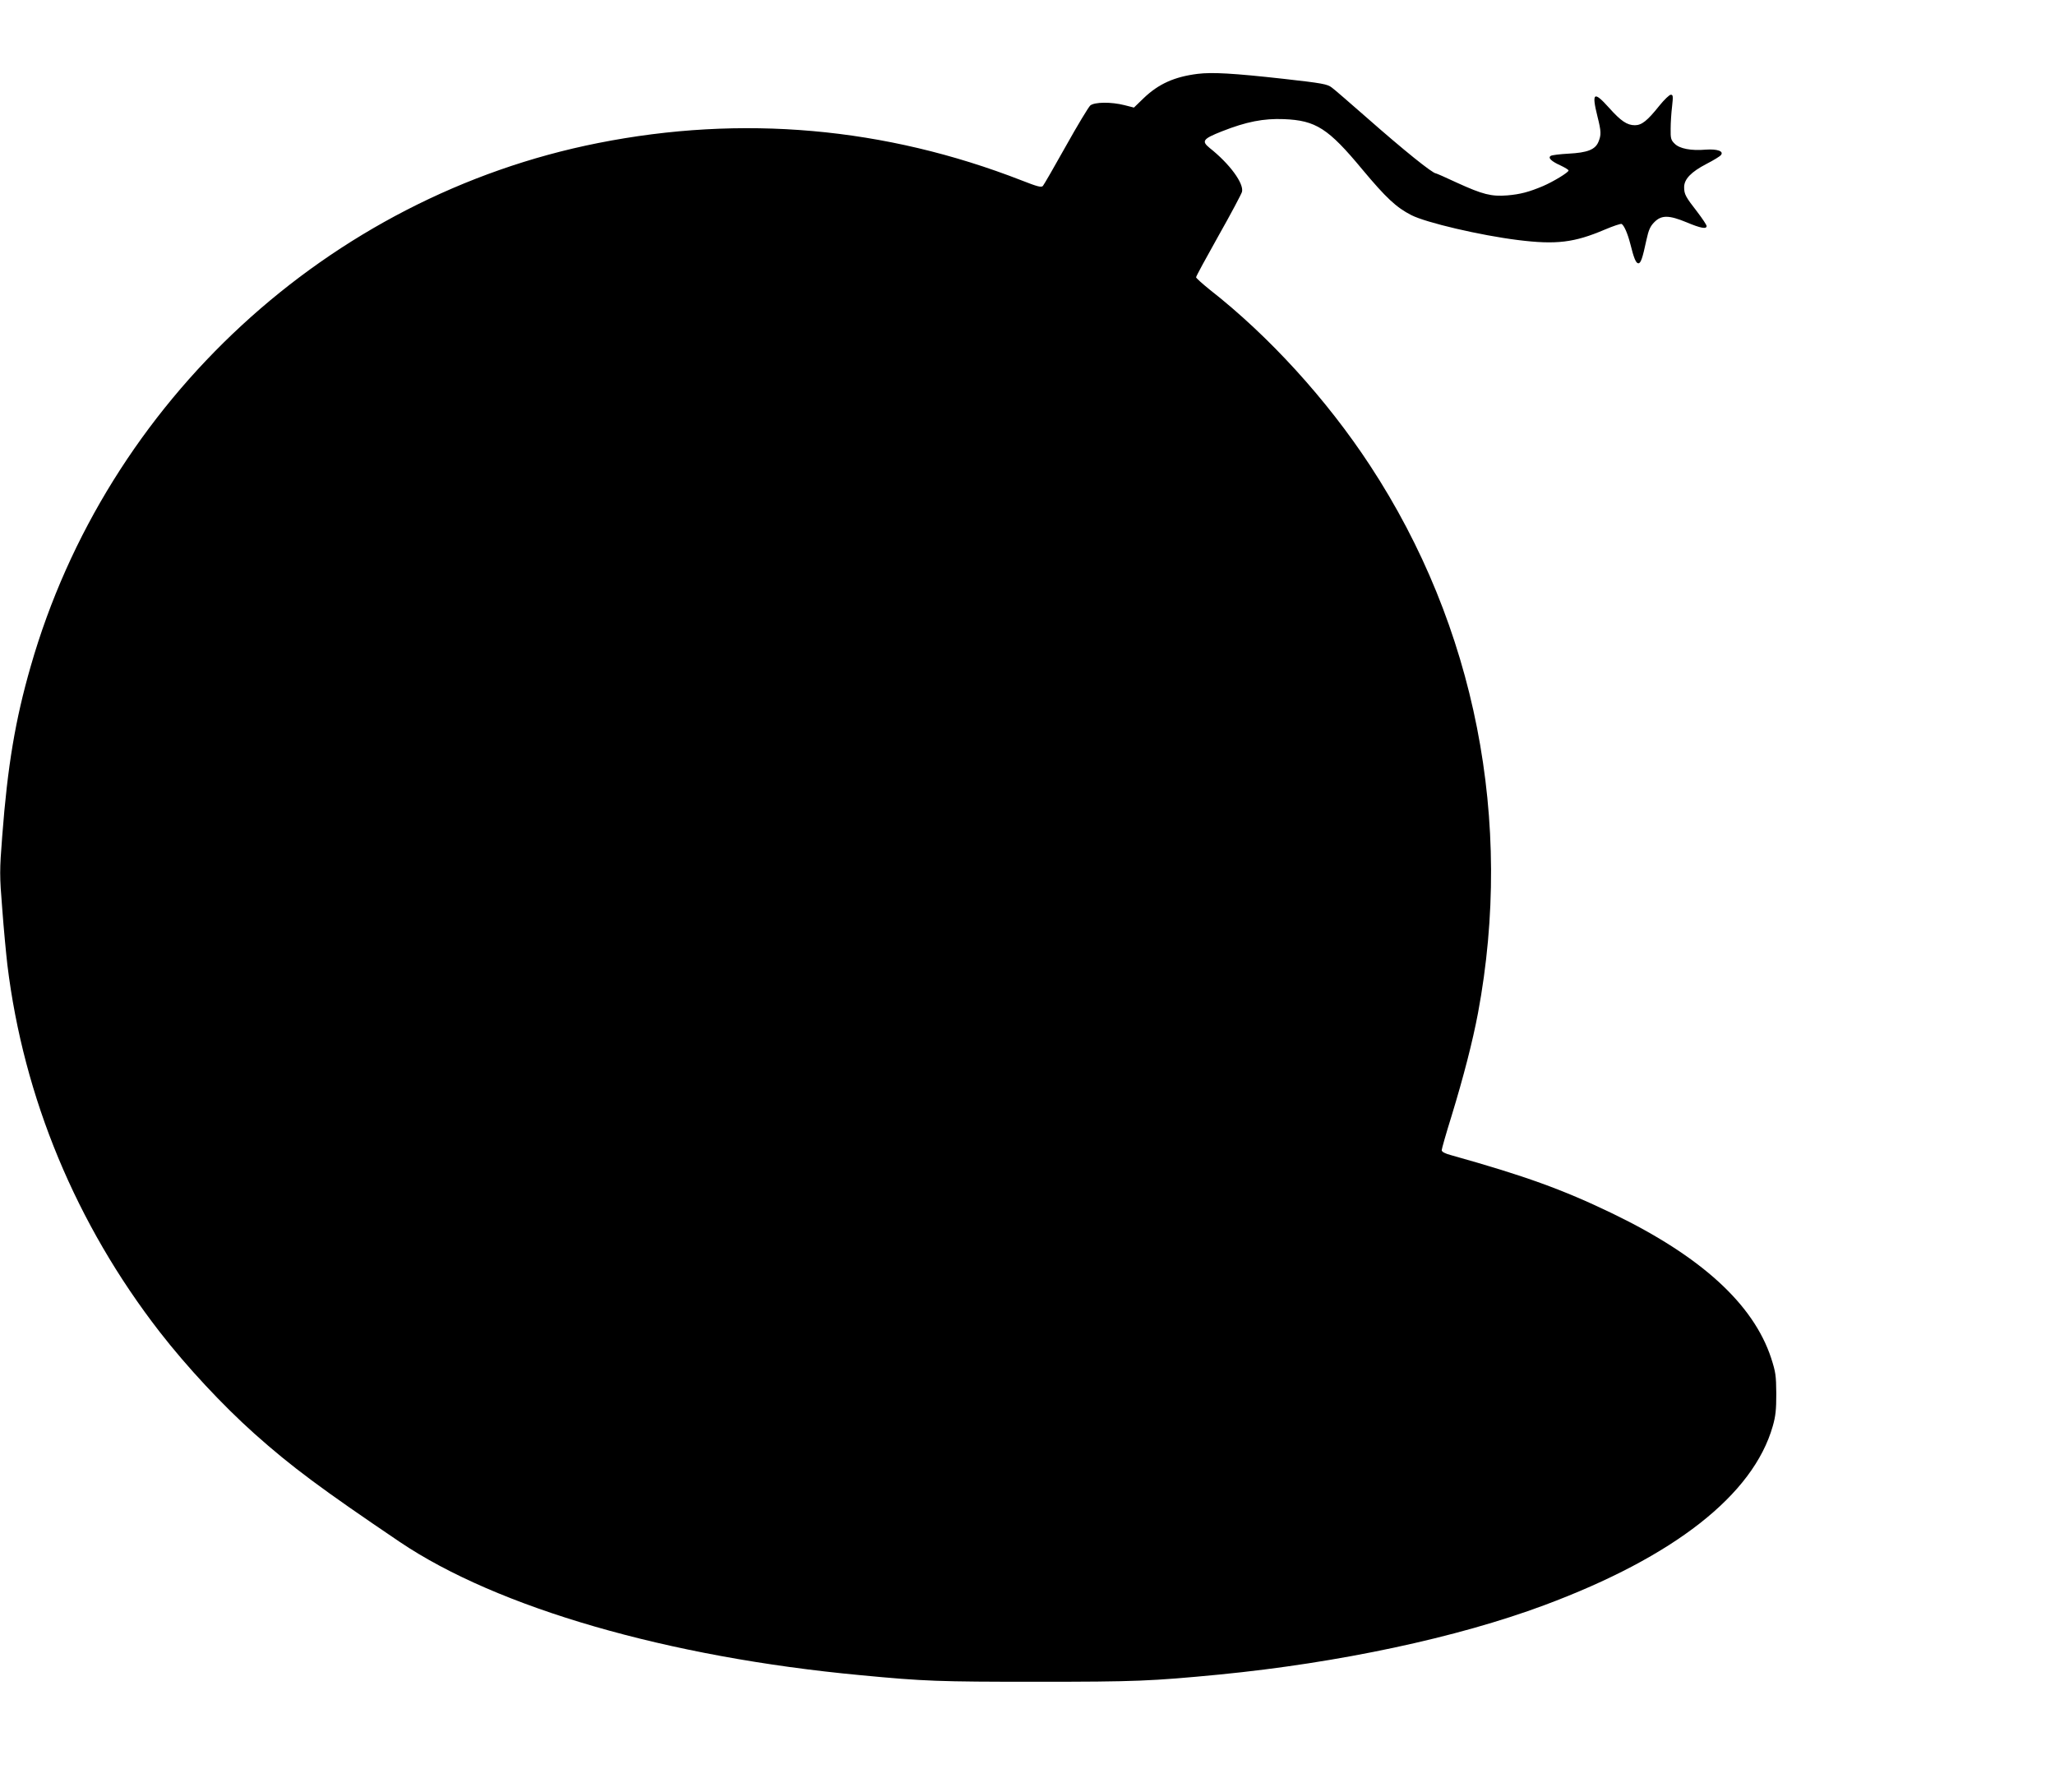 <svg xmlns="http://www.w3.org/2000/svg" width="1706.667" height="1488" preserveAspectRatio="xMidYMid meet" version="1.0" viewBox="0 0 1280 1116"><g fill="#000" stroke="none"><path d="M7460 10700 c-144 -18 -243 -62 -336 -151 l-61 -59 -59 15 c-82 21 -186 20 -213 -2 -11 -10 -80 -124 -152 -253 -72 -129 -137 -241 -143 -248 -10 -11 -35 -4 -132 34 -852 332 -1743 411 -2639 233 -1679 -333 -3061 -1608 -3534 -3260 -96 -333 -144 -621 -177 -1055 -17 -220 -17 -243 0 -455 9 -123 24 -280 32 -349 101 -828 428 -1614 948 -2285 170 -219 393 -458 591 -635 231 -206 417 -344 905 -674 608 -410 1671 -718 2870 -830 398 -38 489 -41 1095 -41 621 0 714 4 1141 45 745 73 1481 230 2023 432 808 301 1301 687 1423 1115 18 63 22 103 22 203 -1 113 -4 134 -32 221 -111 337 -437 634 -987 900 -313 151 -547 235 -1007 364 -38 10 -58 21 -58 31 0 8 27 103 61 212 75 245 132 467 165 642 223 1194 -16 2410 -672 3410 -270 412 -630 807 -998 1095 -47 38 -86 73 -86 78 0 6 63 122 140 259 77 136 142 259 146 273 13 52 -77 175 -201 273 -53 43 -43 57 76 104 152 60 259 81 386 76 199 -8 276 -57 489 -314 148 -177 211 -236 305 -284 92 -47 430 -126 663 -155 240 -30 352 -16 542 65 52 22 99 38 105 35 16 -11 37 -59 54 -125 22 -89 35 -120 50 -120 15 0 26 32 50 145 14 64 24 86 50 112 44 44 90 44 201 -2 88 -37 124 -43 124 -23 0 7 -26 46 -58 88 -73 94 -82 110 -82 154 0 50 43 95 139 145 43 22 84 47 90 55 20 24 -22 39 -94 34 -91 -8 -164 6 -194 37 -23 22 -26 33 -25 93 0 37 4 100 9 140 7 63 6 72 -8 72 -9 0 -41 -31 -71 -68 -75 -94 -110 -122 -153 -122 -48 0 -87 26 -161 109 -95 106 -109 95 -72 -54 24 -95 24 -115 6 -159 -20 -48 -69 -67 -186 -73 -54 -3 -104 -9 -111 -14 -19 -12 4 -34 62 -60 27 -13 49 -26 49 -31 0 -12 -96 -70 -159 -97 -88 -37 -141 -51 -222 -58 -100 -8 -154 6 -312 78 -70 33 -130 59 -133 59 -21 0 -199 143 -434 350 -102 89 -198 173 -215 185 -27 21 -59 27 -300 54 -315 35 -445 42 -535 31z" transform="translate(0,1116) scale(0.1,-0.1)"/></g></svg>